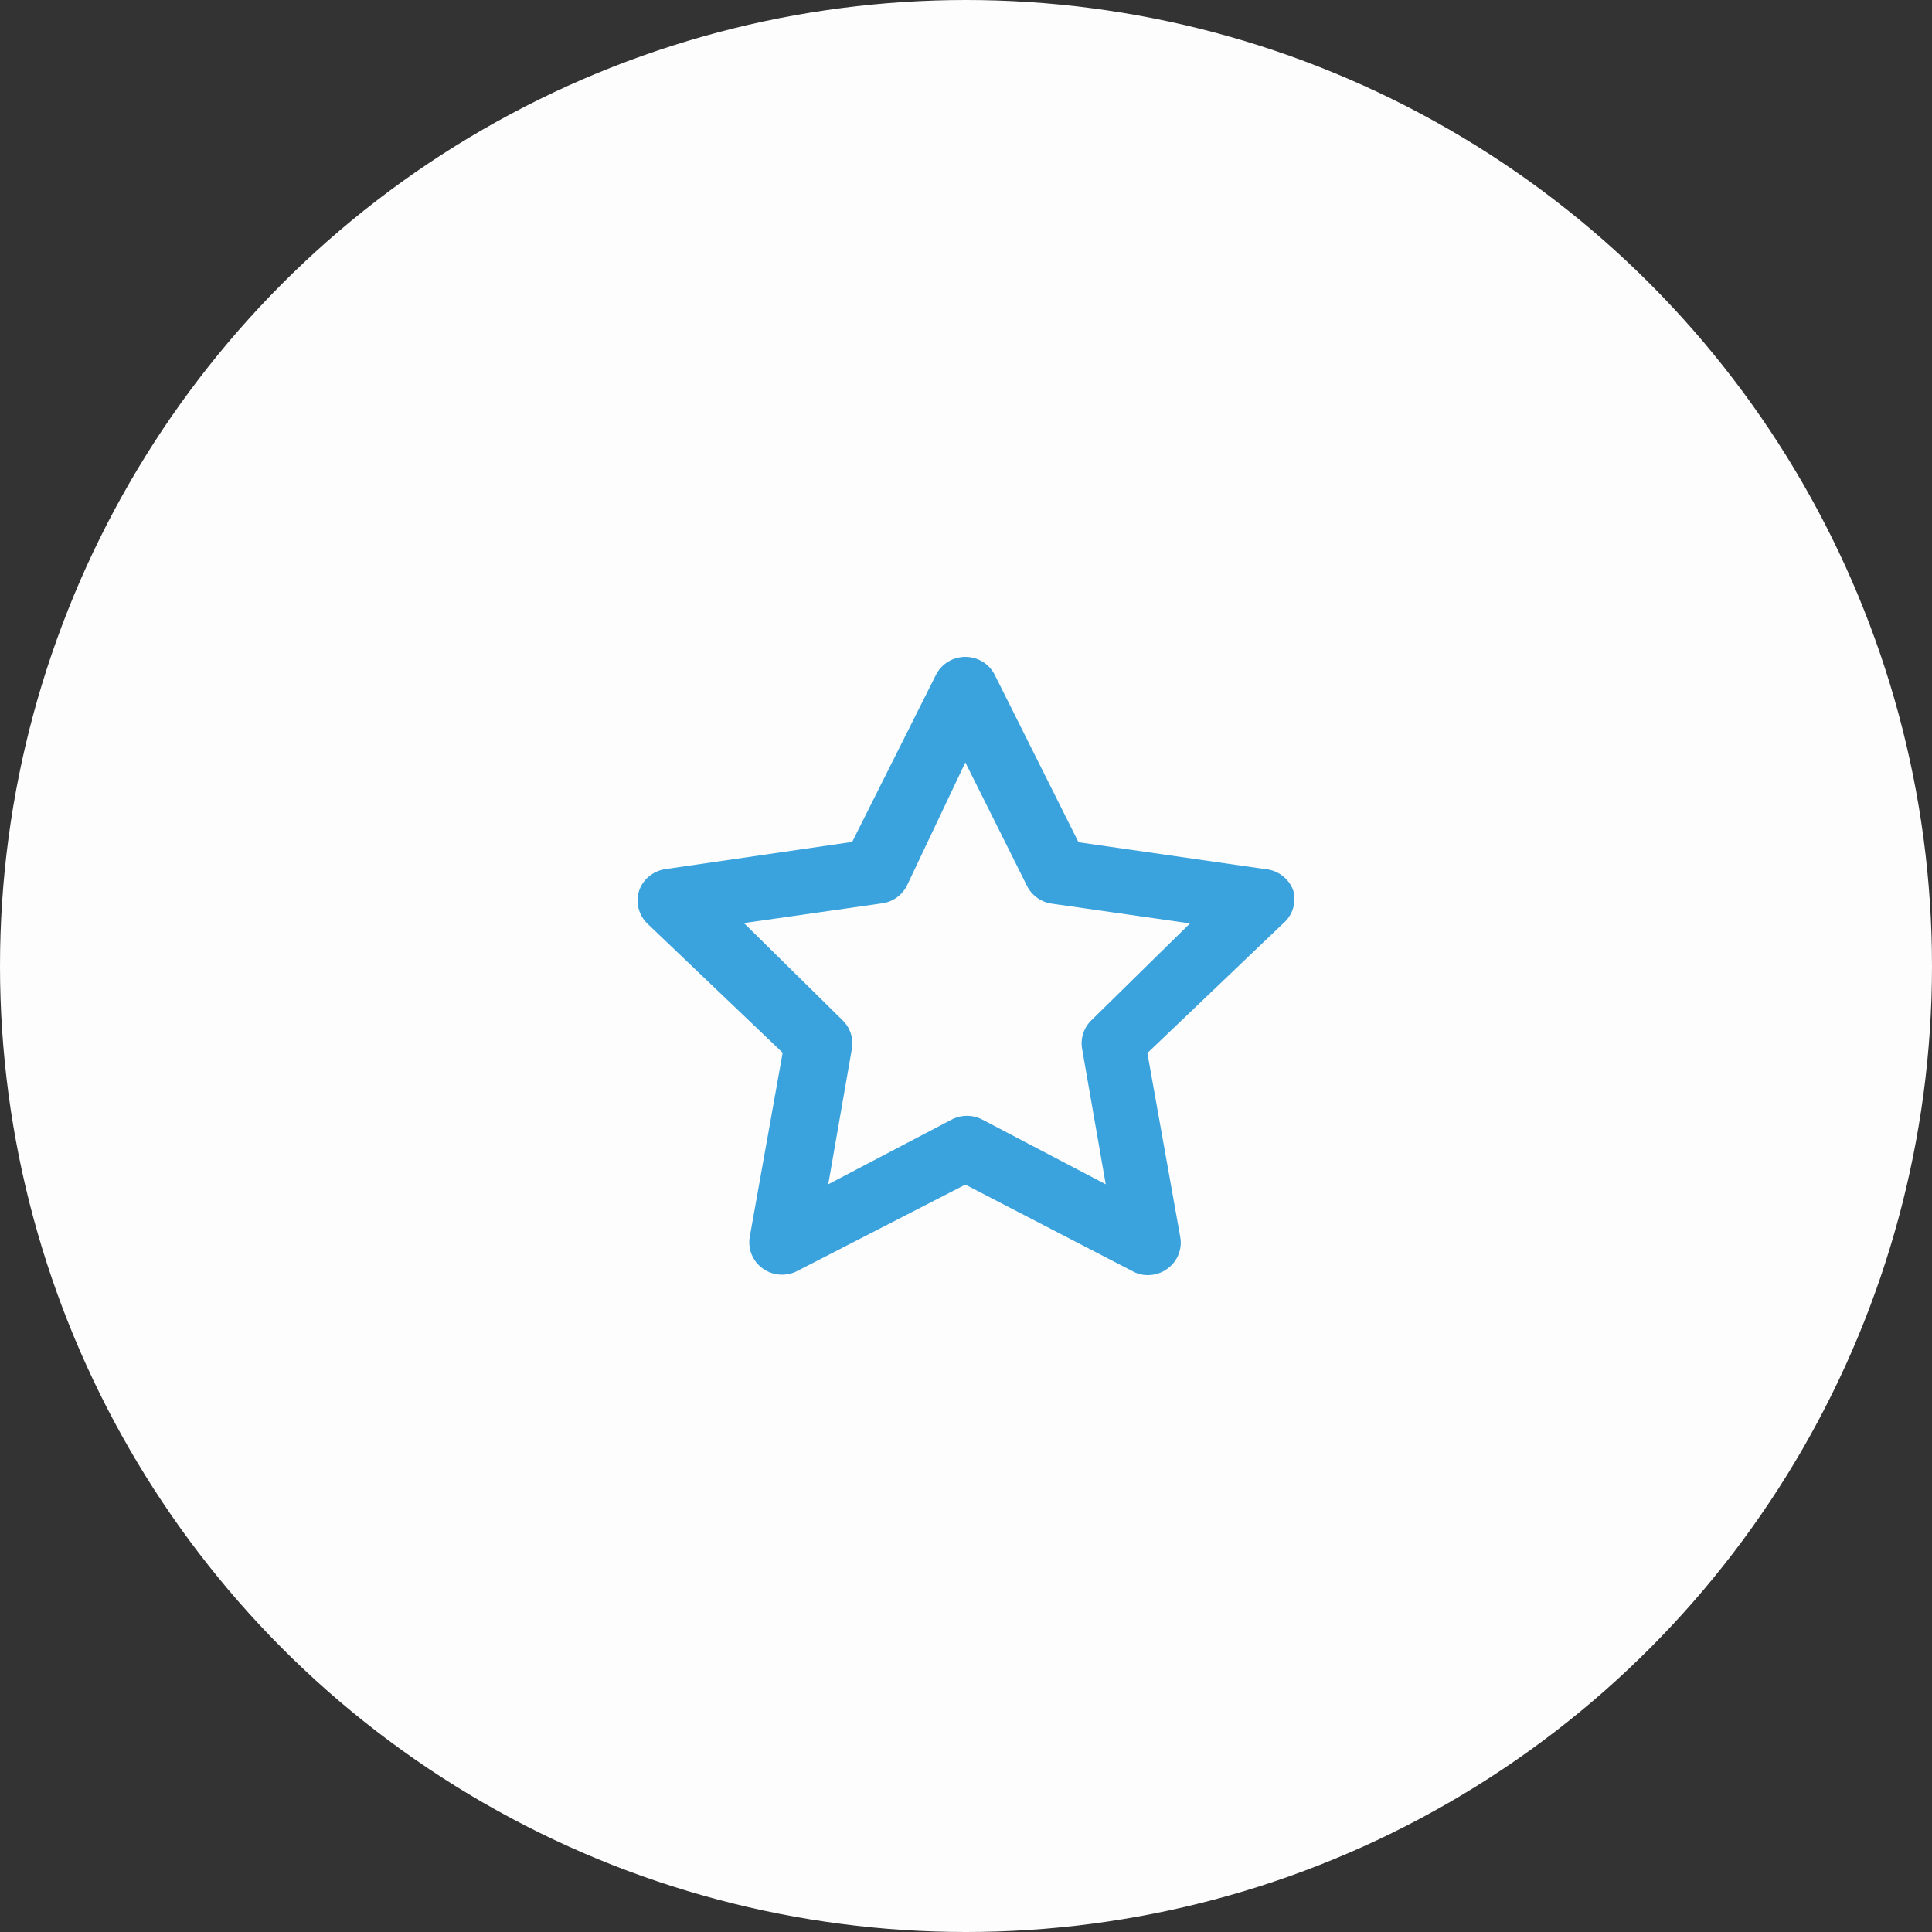 <svg width="100" height="100" viewBox="0 0 100 100" fill="none" xmlns="http://www.w3.org/2000/svg">
<rect x="0" y="0" width="100" height="100" fill="#333333" stroke="none"/>
<circle cx="50" cy="50" r="50" fill="#FDFDFD"/>
<path d="M66.943 46.105C66.836 45.799 66.641 45.53 66.382 45.331C66.122 45.132 65.81 45.011 65.483 44.984L55.823 43.595L51.494 34.944C51.355 34.661 51.138 34.422 50.868 34.255C50.597 34.089 50.285 34 49.966 34C49.647 34 49.335 34.089 49.065 34.255C48.794 34.422 48.577 34.661 48.438 34.944L44.109 43.578L34.449 44.984C34.135 45.028 33.84 45.158 33.596 45.359C33.353 45.56 33.172 45.824 33.074 46.121C32.984 46.412 32.976 46.721 33.051 47.016C33.126 47.311 33.28 47.58 33.498 47.795L40.51 54.488L38.812 63.992C38.752 64.306 38.783 64.63 38.904 64.927C39.024 65.223 39.228 65.479 39.491 65.665C39.748 65.846 40.051 65.953 40.366 65.974C40.681 65.994 40.995 65.928 41.274 65.782L49.966 61.315L58.624 65.799C58.863 65.932 59.132 66.001 59.405 66C59.765 66.001 60.116 65.89 60.407 65.682C60.67 65.496 60.874 65.24 60.995 64.943C61.115 64.647 61.147 64.323 61.086 64.009L59.388 54.505L66.4 47.811C66.645 47.607 66.826 47.338 66.922 47.036C67.018 46.733 67.025 46.411 66.943 46.105ZM56.502 52.798C56.303 52.988 56.154 53.223 56.068 53.482C55.983 53.742 55.962 54.018 56.01 54.287L57.232 61.298L50.849 57.952C50.603 57.823 50.329 57.755 50.051 57.755C49.773 57.755 49.499 57.823 49.253 57.952L42.87 61.298L44.092 54.287C44.139 54.018 44.119 53.742 44.034 53.482C43.948 53.223 43.799 52.988 43.6 52.798L38.507 47.778L45.654 46.757C45.929 46.72 46.19 46.616 46.415 46.456C46.64 46.295 46.822 46.083 46.944 45.837L49.966 39.462L53.158 45.854C53.28 46.099 53.462 46.312 53.687 46.472C53.911 46.633 54.173 46.736 54.448 46.774L61.595 47.795L56.502 52.798Z" fill="#3AA2DC"/>
</svg>
